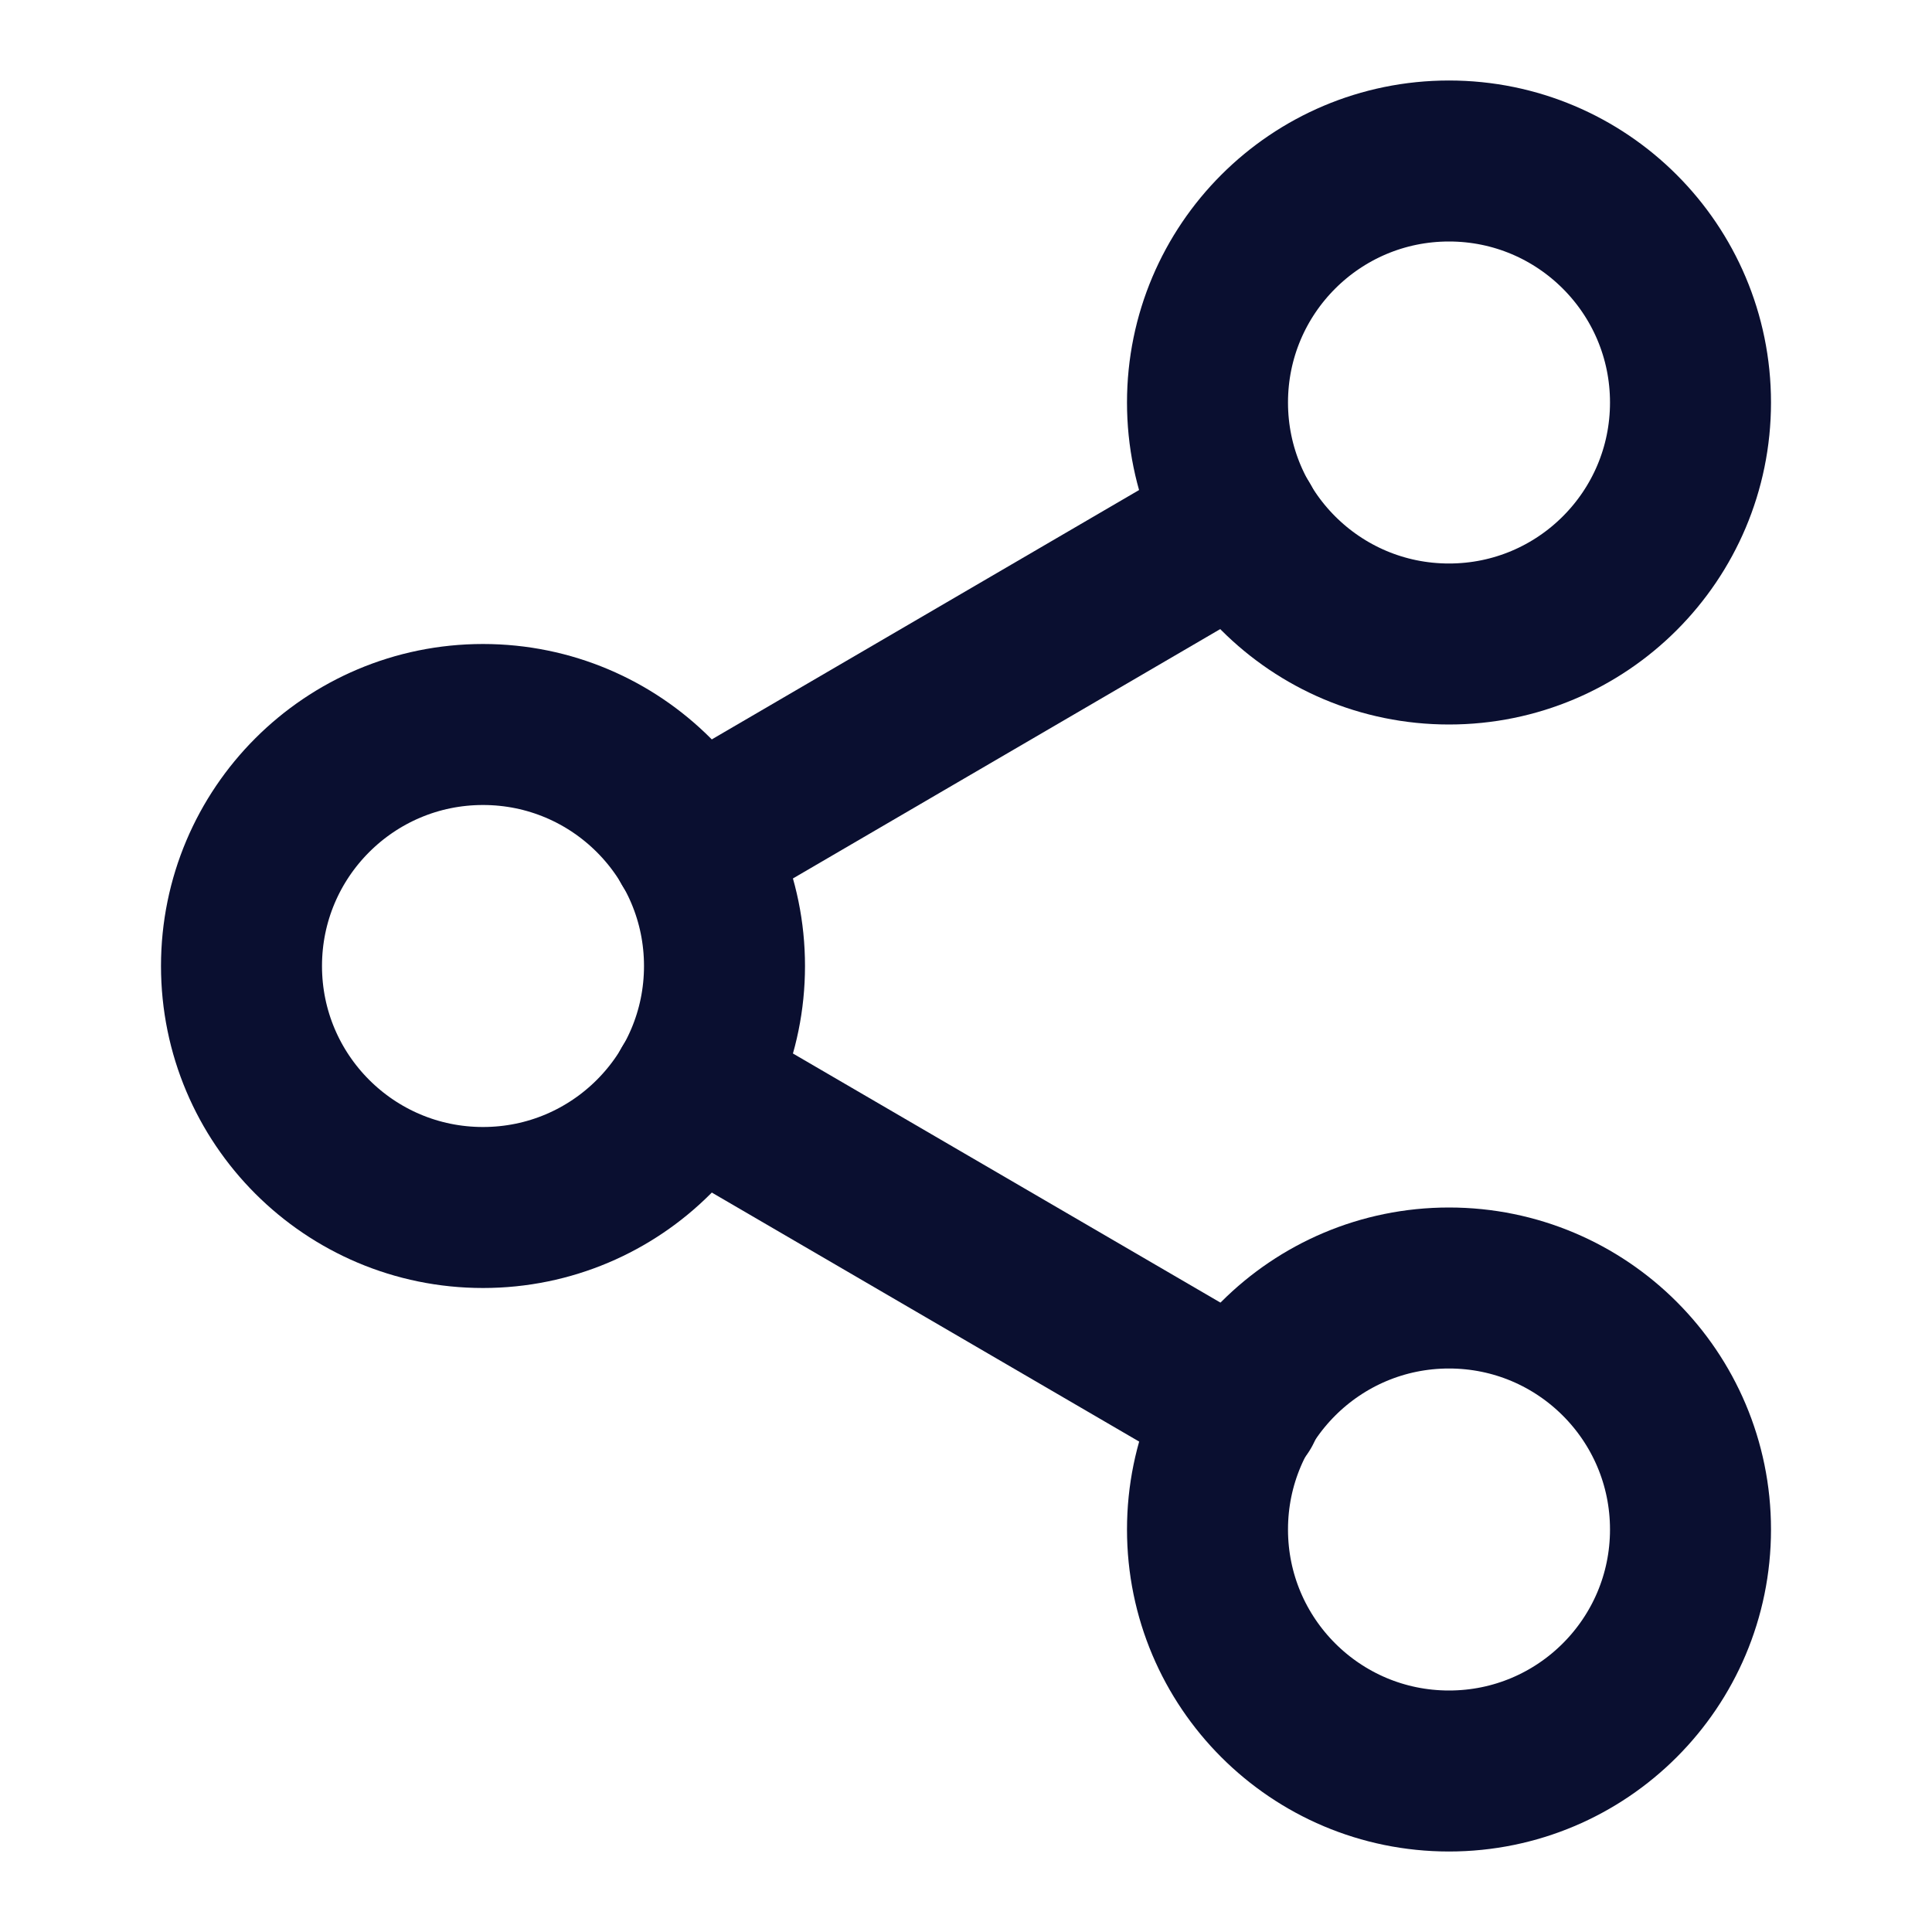 <?xml version="1.0" encoding="UTF-8"?>
<svg width="24" height="24" viewBox="0 0 24 24" fill="none" xmlns="http://www.w3.org/2000/svg">
  <path d="M18 8C19.657 8 21 6.657 21 5C21 3.343 19.657 2 18 2C16.343 2 15 3.343 15 5C15 6.657 16.343 8 18 8Z" stroke="#0a0f30" stroke-width="2" stroke-linecap="round" stroke-linejoin="round"/>
  <path d="M6 15C7.657 15 9 13.657 9 12C9 10.343 7.657 9 6 9C4.343 9 3 10.343 3 12C3 13.657 4.343 15 6 15Z" stroke="#0a0f30" stroke-width="2" stroke-linecap="round" stroke-linejoin="round"/>
  <path d="M18 22C19.657 22 21 20.657 21 19C21 17.343 19.657 16 18 16C16.343 16 15 17.343 15 19C15 20.657 16.343 22 18 22Z" stroke="#0a0f30" stroke-width="2" stroke-linecap="round" stroke-linejoin="round"/>
  <path d="M8.59 13.51L15.42 17.49" stroke="#0a0f30" stroke-width="2" stroke-linecap="round" stroke-linejoin="round"/>
  <path d="M15.41 6.51L8.59 10.49" stroke="#0a0f30" stroke-width="2" stroke-linecap="round" stroke-linejoin="round"/>
</svg>

